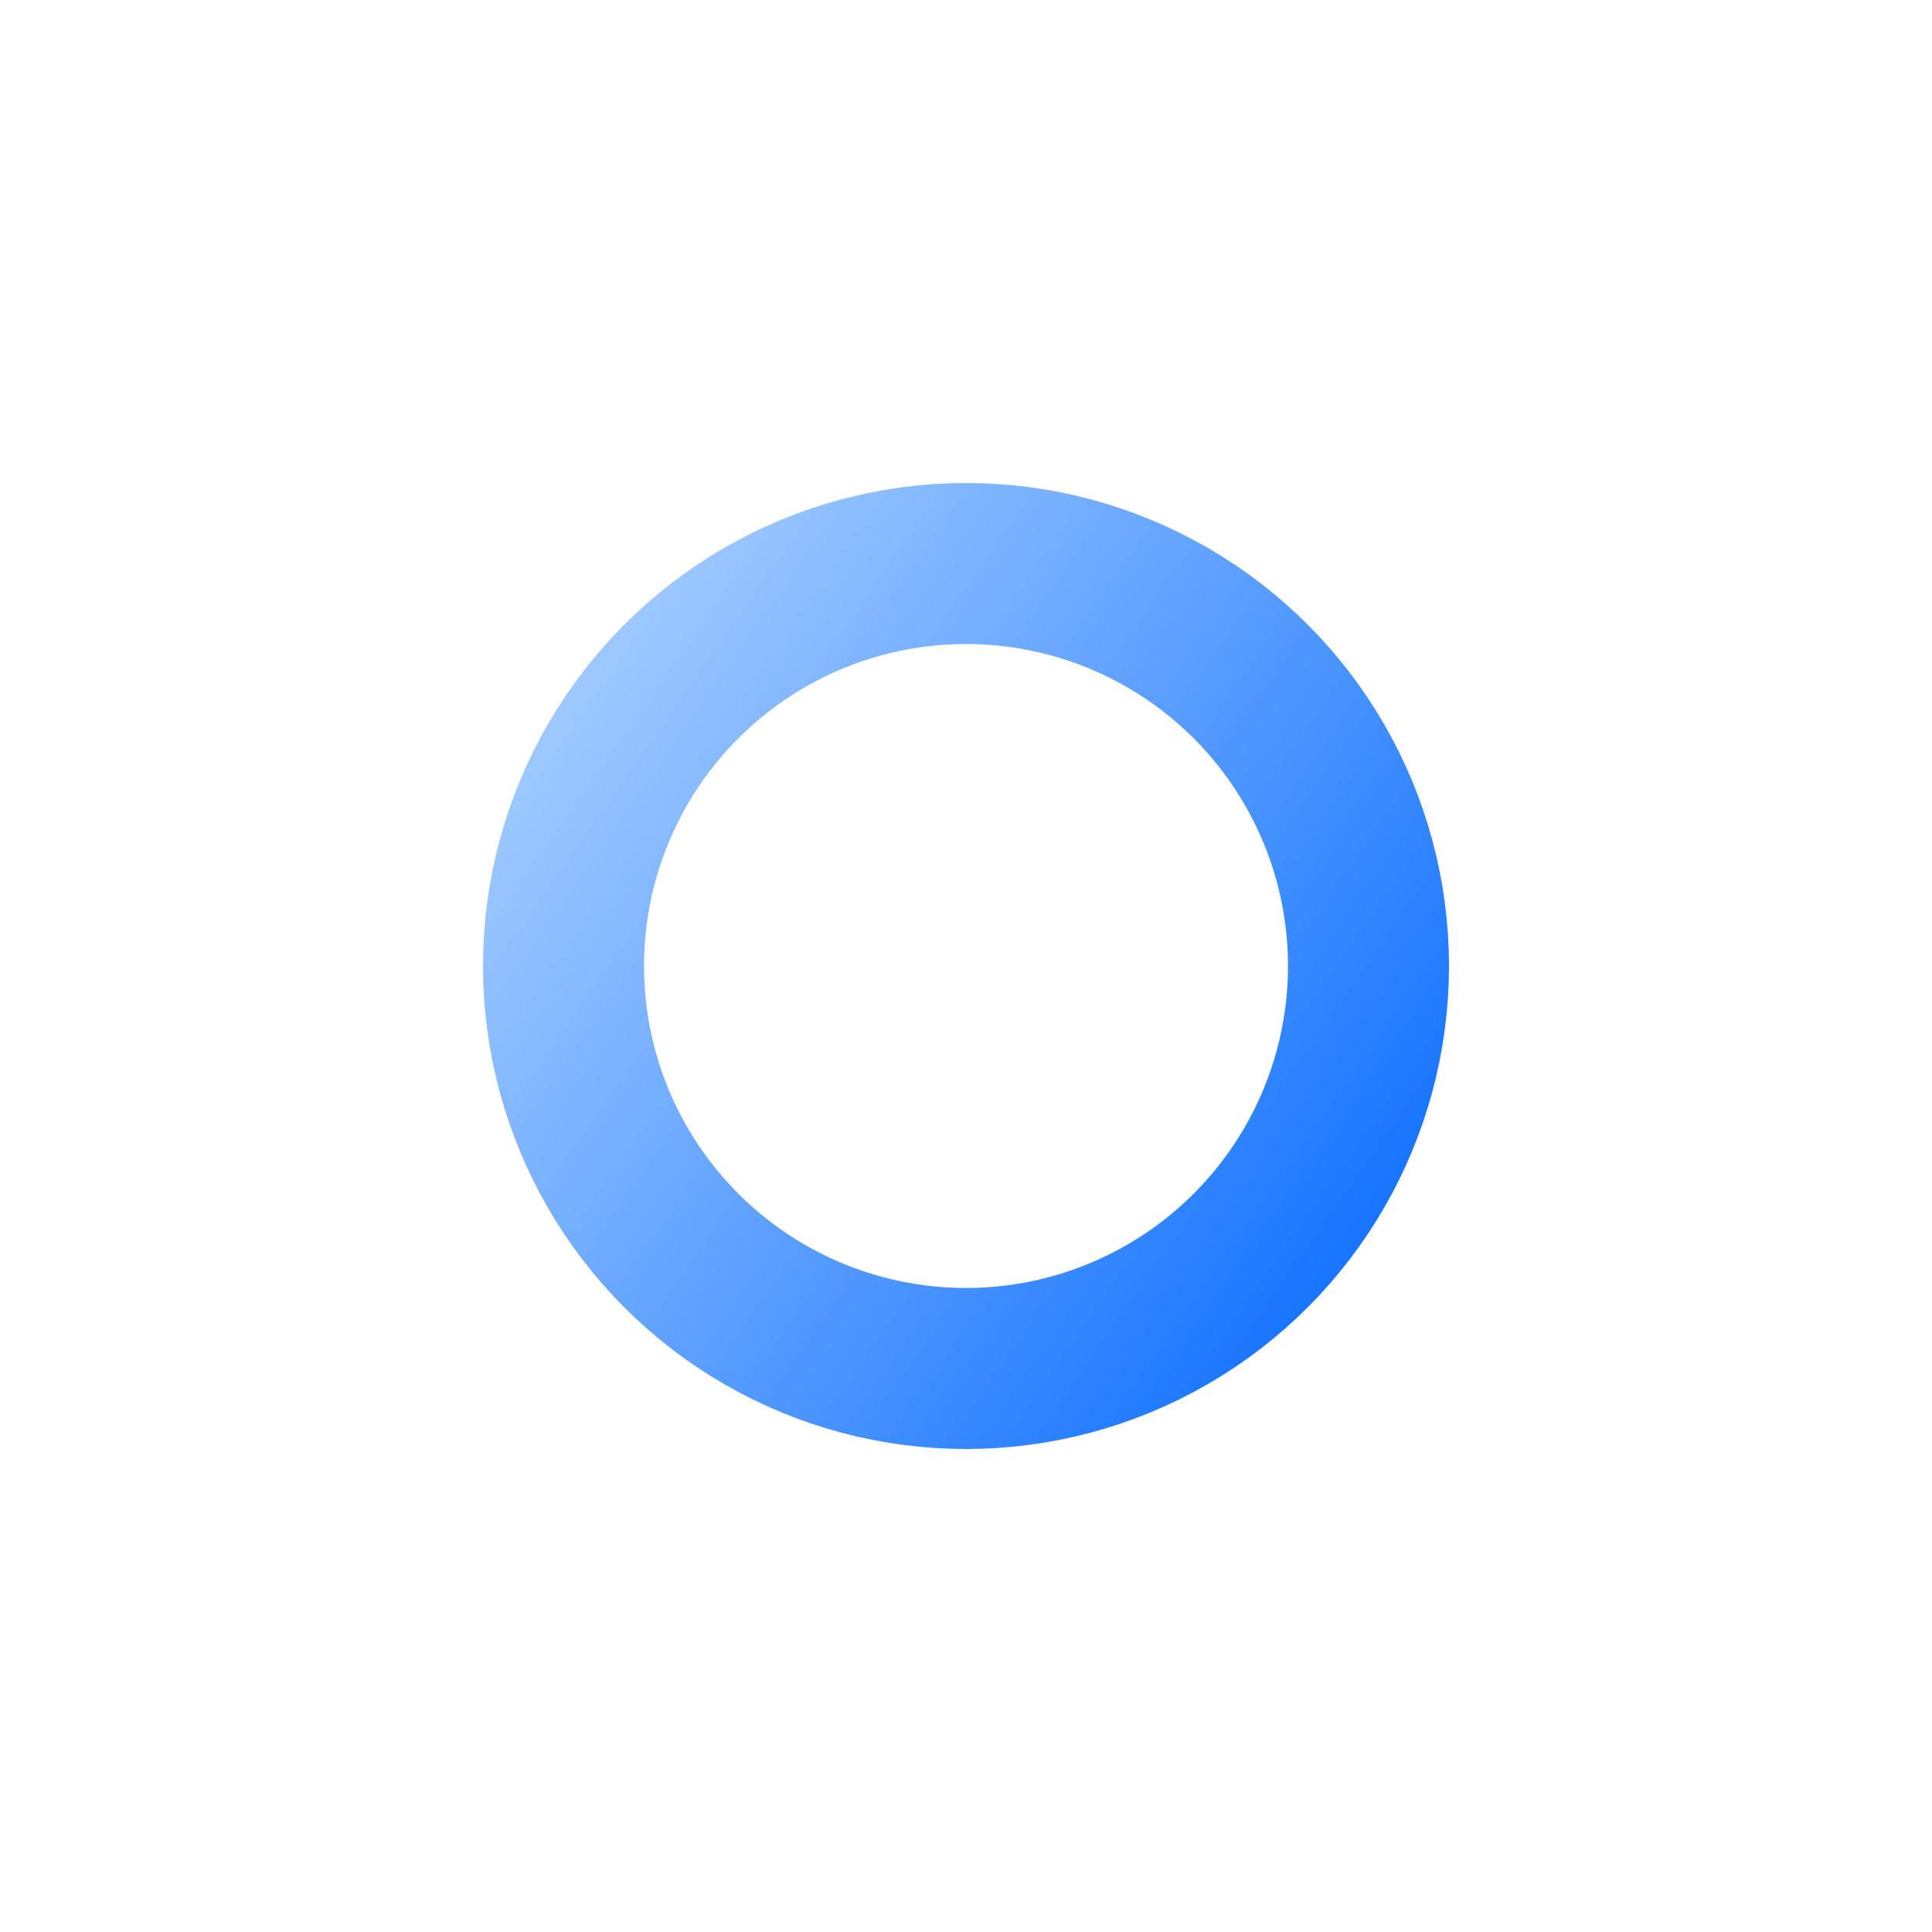 <svg xmlns="http://www.w3.org/2000/svg" width="12" height="12" fill="none" viewBox="0 0 12 12">
  <g filter="url(#a)">
    <circle cx="6" cy="5" r="2.5" stroke="url(#b)"/>
  </g>
  <defs>
    <linearGradient id="b" x1="3" x2="9" y1="2" y2="6.2" gradientUnits="userSpaceOnUse">
      <stop stop-color="#B8D9FF"/>
      <stop offset="1" stop-color="#1573FF"/>
    </linearGradient>
    <filter id="a" width="12" height="12" x="0" y="0" color-interpolation-filters="sRGB" filterUnits="userSpaceOnUse">
      <feFlood flood-opacity="0" result="BackgroundImageFix"/>
      <feColorMatrix in="SourceAlpha" result="hardAlpha" values="0 0 0 0 0 0 0 0 0 0 0 0 0 0 0 0 0 0 127 0"/>
      <feOffset dy="1"/>
      <feGaussianBlur stdDeviation="1.5"/>
      <feColorMatrix values="0 0 0 0 0.121 0 0 0 0 0.472 0 0 0 0 1 0 0 0 0.95 0"/>
      <feBlend in2="BackgroundImageFix" result="effect1_dropShadow_1416_1229"/>
      <feBlend in="SourceGraphic" in2="effect1_dropShadow_1416_1229" result="shape"/>
    </filter>
  </defs>
</svg>
